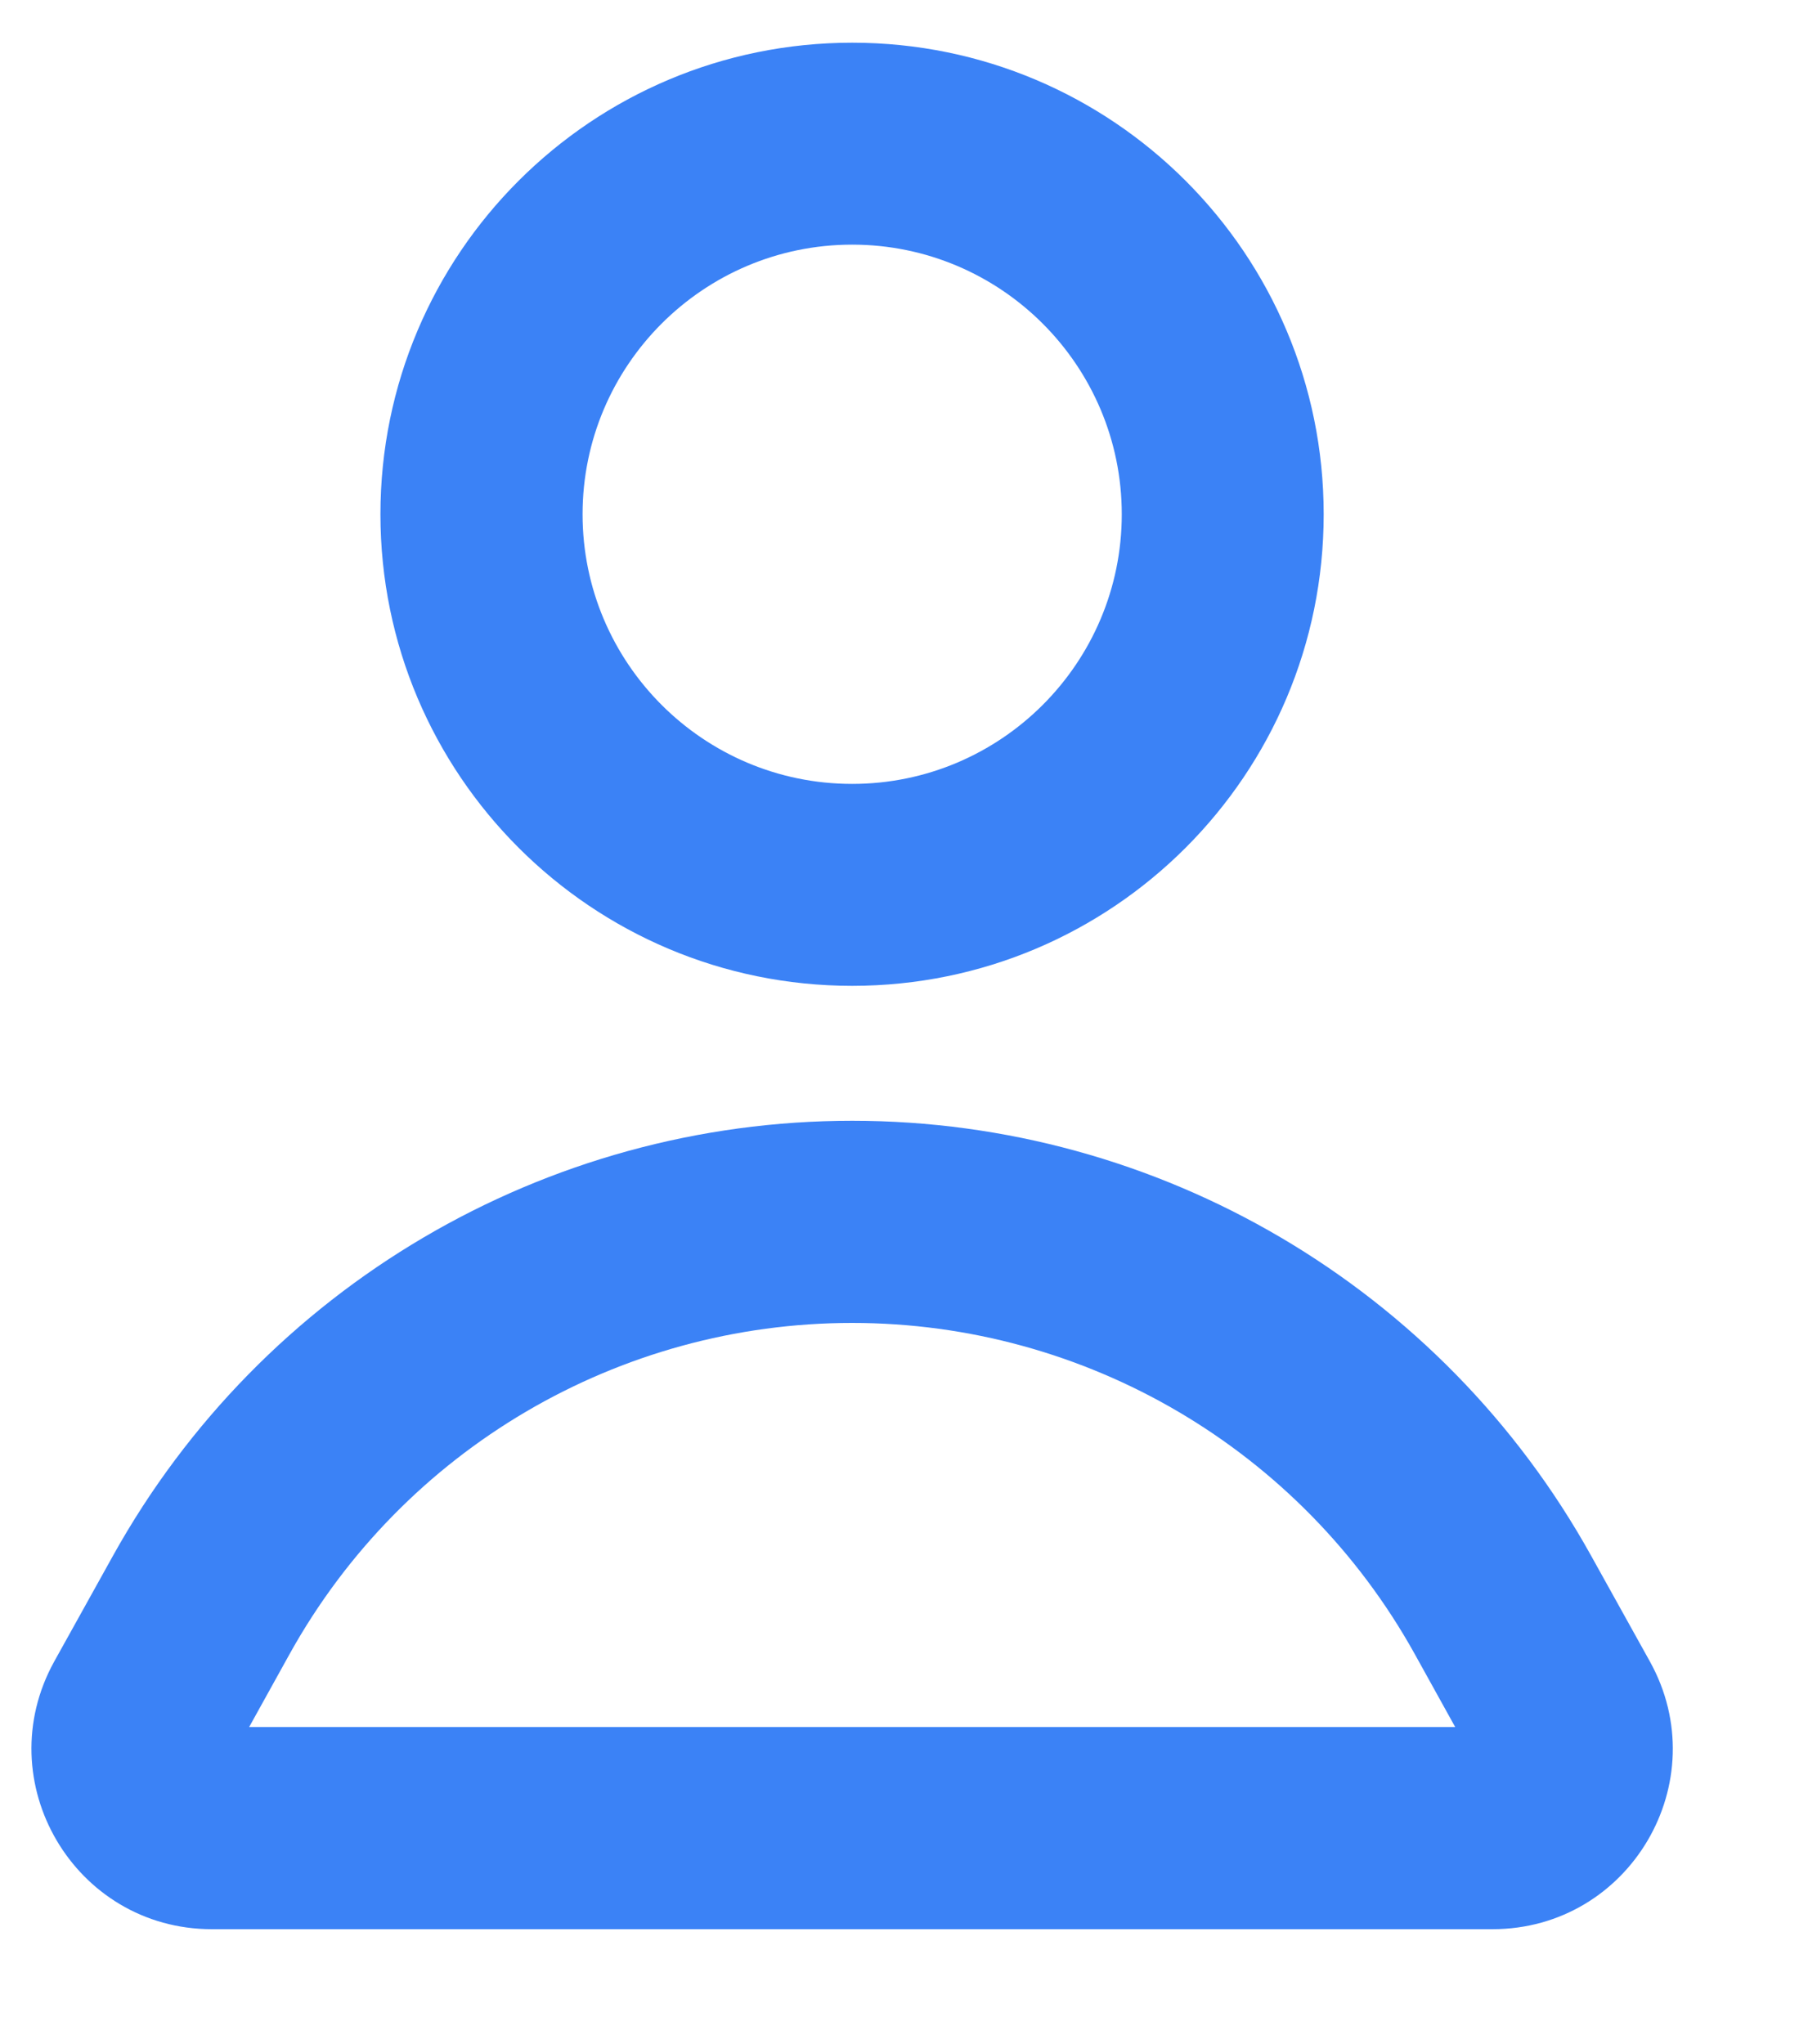 <svg width="8" height="9" viewBox="0 0 8 9" fill="none" xmlns="http://www.w3.org/2000/svg">
<path fill-rule="evenodd" clip-rule="evenodd" d="M3.752 0.188C2.605 0.188 1.675 1.117 1.675 2.264C1.675 3.411 2.605 4.34 3.752 4.34C4.899 4.34 5.828 3.411 5.828 2.264C5.828 1.117 4.899 0.188 3.752 0.188ZM2.565 2.264C2.565 1.609 3.097 1.077 3.752 1.077C4.407 1.077 4.939 1.609 4.939 2.264C4.939 2.919 4.407 3.451 3.752 3.451C3.097 3.451 2.565 2.919 2.565 2.264Z" fill="#3B82F6"/>
<path fill-rule="evenodd" clip-rule="evenodd" d="M7.005 6.848C6.349 5.667 5.104 4.934 3.752 4.934C2.4 4.934 1.155 5.667 0.498 6.848L0.239 7.314C-0.054 7.843 0.328 8.493 0.933 8.493H6.571C7.176 8.493 7.558 7.843 7.264 7.314L7.005 6.848ZM1.276 7.28C1.776 6.381 2.723 5.824 3.752 5.824C4.78 5.824 5.728 6.381 6.228 7.28L6.407 7.603H1.097L1.276 7.28Z" fill="#3B82F6"/>
</svg>
